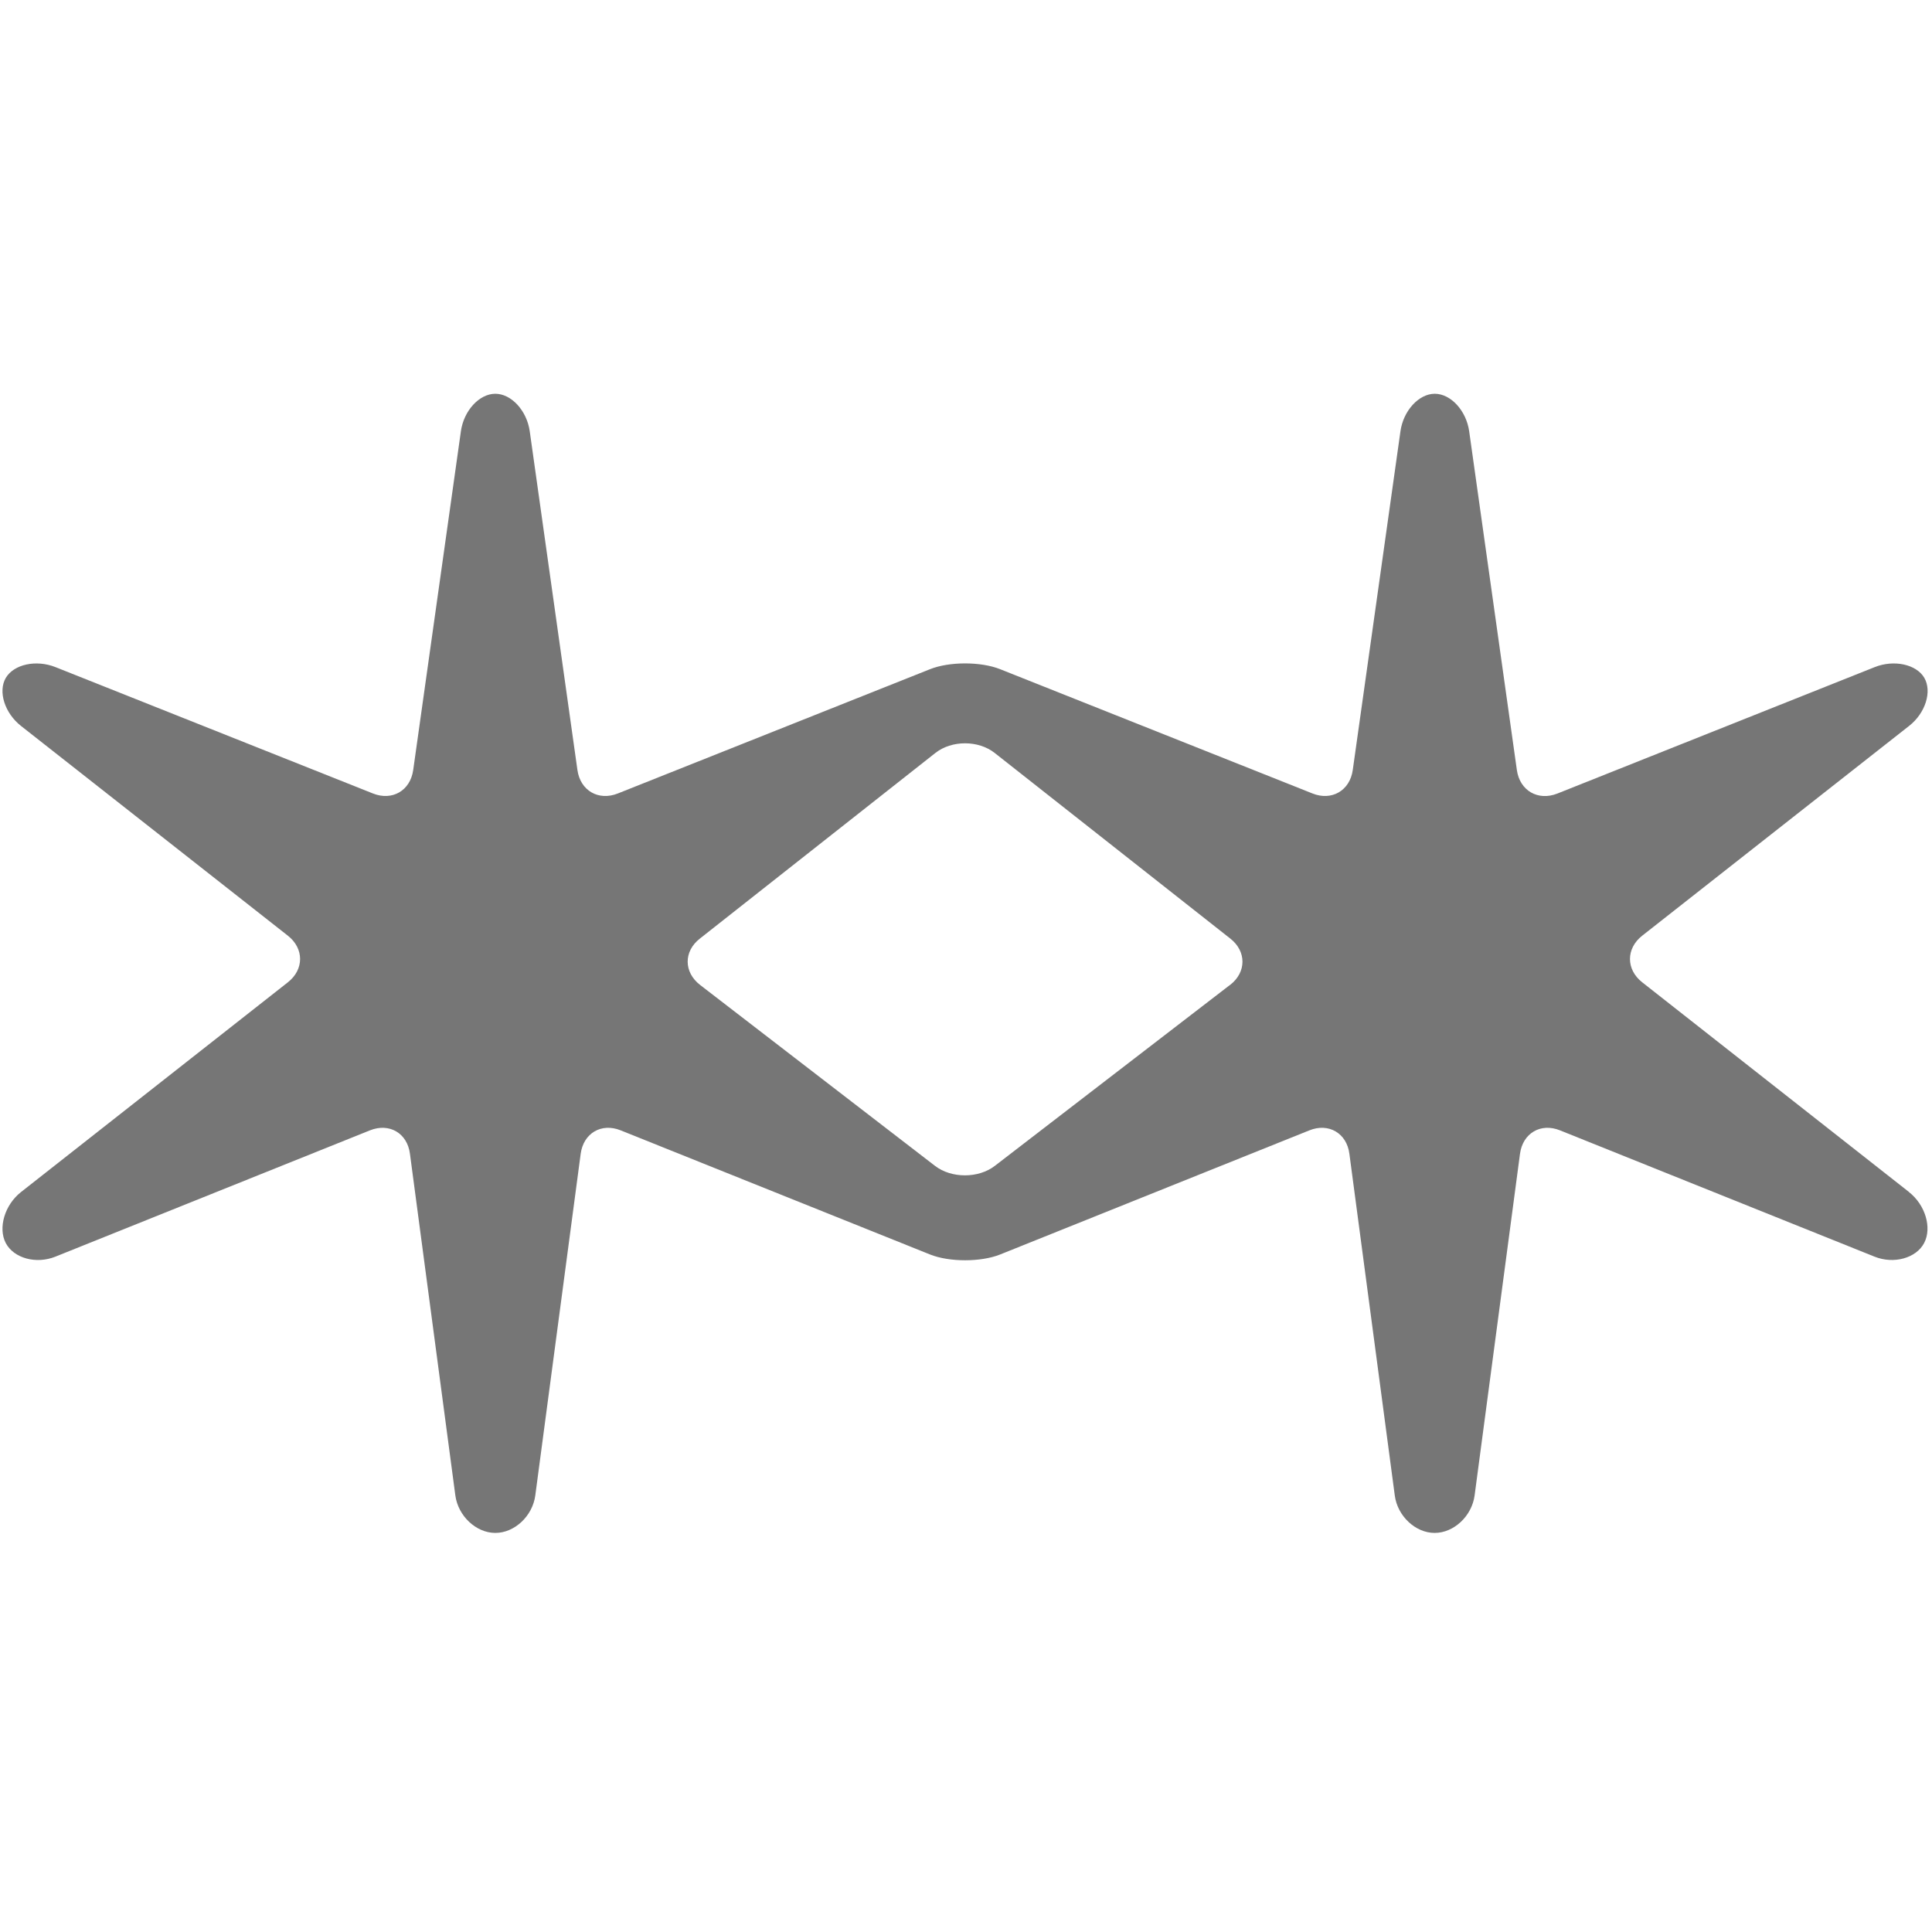 <svg viewBox="0 0 16 16"><title>Are.na</title>
<path fill="#767676" d="M 15.81,9.872 13.6,8.135 c -0.135,-0.106 -0.135,-0.28 0,-0.386 L 15.81,6.012 C 15.946,5.906 16.002,5.726 15.936,5.613 15.87,5.501 15.684,5.461 15.525,5.525 l -2.628,1.047 C 12.737,6.635 12.586,6.548 12.562,6.377 L 12.167,3.571 C 12.143,3.401 12.015,3.261 11.882,3.261 c -0.132,0 -0.26,0.14 -0.284,0.31 l -0.395,2.806 c -0.024,0.171 -0.175,0.258 -0.334,0.194 L 8.283,5.542 c -0.16,-0.064 -0.421,-0.064 -0.581,0 L 5.117,6.571 C 4.957,6.635 4.806,6.548 4.782,6.377 L 4.387,3.571 C 4.363,3.401 4.235,3.261 4.102,3.261 c -0.133,0 -0.261,0.14 -0.285,0.31 L 3.422,6.377 C 3.398,6.548 3.248,6.635 3.088,6.571 L 0.46,5.525 C 0.3,5.461 0.115,5.501 0.048,5.614 -0.018,5.727 0.039,5.906 0.174,6.012 L 2.384,7.749 c 0.135,0.106 0.135,0.28 0,0.386 L 0.174,9.872 C 0.039,9.978 -0.018,10.169 0.048,10.295 0.115,10.421 0.3,10.471 0.459,10.407 L 3.064,9.361 c 0.16,-0.064 0.309,0.023 0.331,0.194 l 0.376,2.83 c 0.023,0.17 0.172,0.31 0.331,0.31 0.159,0 0.308,-0.139 0.331,-0.31 L 4.809,9.555 C 4.832,9.384 4.981,9.297 5.14,9.361 l 2.562,1.028 c 0.16,0.064 0.421,0.064 0.581,0 L 10.844,9.361 c 0.159,-0.064 0.309,0.023 0.331,0.194 l 0.376,2.83 c 0.022,0.17 0.171,0.31 0.33,0.31 0.159,0 0.308,-0.139 0.331,-0.31 l 0.376,-2.83 c 0.023,-0.171 0.172,-0.258 0.331,-0.194 l 2.605,1.046 c 0.159,0.064 0.345,0.013 0.411,-0.113 0.066,-0.126 0.01,-0.316 -0.126,-0.422 z m -5.624,-1.715 -1.947,1.498 c -0.136,0.105 -0.36,0.105 -0.496,0 L 5.798,8.157 C 5.662,8.052 5.66,7.879 5.796,7.773 L 7.746,6.236 c 0.135,-0.107 0.357,-0.107 0.492,0 l 1.951,1.537 c 0.135,0.106 0.134,0.279 -0.002,0.384 z"/>
</svg>
